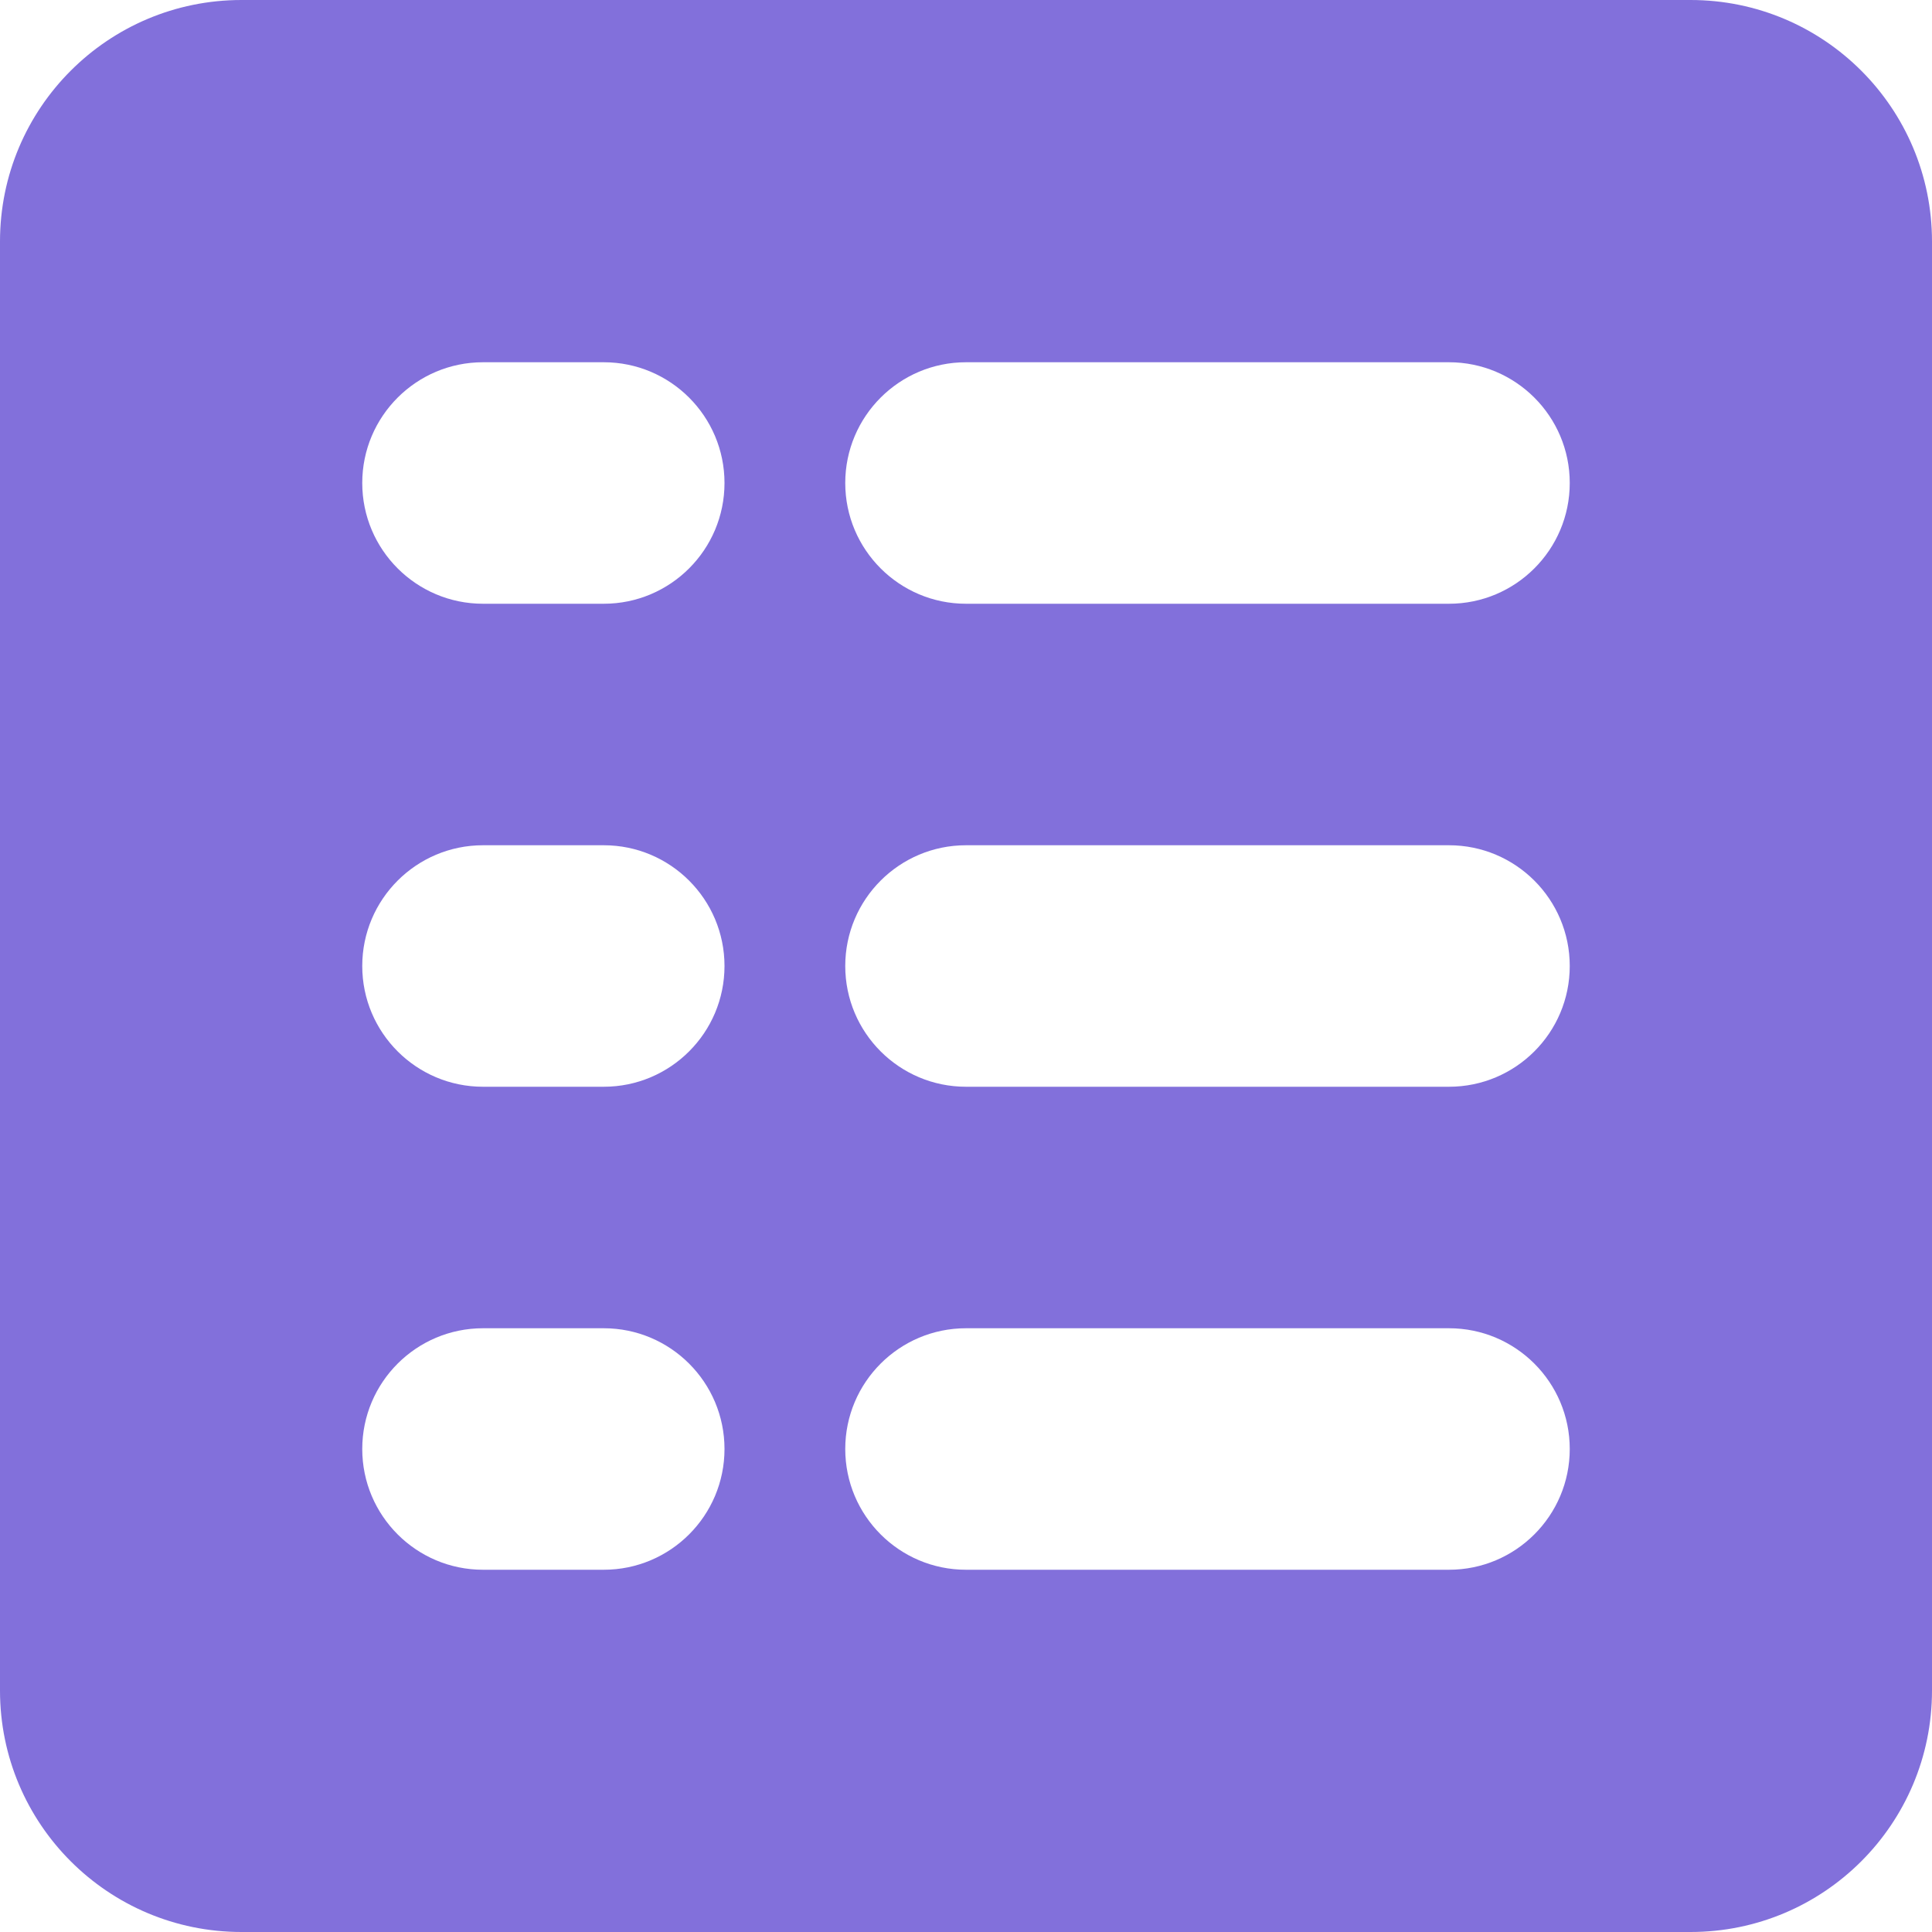<svg xmlns="http://www.w3.org/2000/svg" width="16" height="16" viewBox="0 0 16 16" fill="none">
<g clip-path="url(#clip0_326_275)">
<path fill-rule="evenodd" clip-rule="evenodd" d="M0 2C0 0.895 0.895 0 2 0H14C15.105 0 16 0.895 16 2V14C16 15.105 15.105 16 14 16H2C0.895 16 0 15.105 0 14V2ZM3 4C3 3.448 3.448 3 4 3H5C5.552 3 6 3.448 6 4C6 4.552 5.552 5 5 5H4C3.448 5 3 4.552 3 4ZM4 7C3.448 7 3 7.448 3 8C3 8.552 3.448 9 4 9H5C5.552 9 6 8.552 6 8C6 7.448 5.552 7 5 7H4ZM3 12C3 11.448 3.448 11 4 11H5C5.552 11 6 11.448 6 12C6 12.552 5.552 13 5 13H4C3.448 13 3 12.552 3 12ZM8 3C7.448 3 7 3.448 7 4C7 4.552 7.448 5 8 5H12C12.552 5 13 4.552 13 4C13 3.448 12.552 3 12 3H8ZM7 8C7 7.448 7.448 7 8 7H12C12.552 7 13 7.448 13 8C13 8.552 12.552 9 12 9H8C7.448 9 7 8.552 7 8ZM8 11C7.448 11 7 11.448 7 12C7 12.552 7.448 13 8 13H12C12.552 13 13 12.552 13 12C13 11.448 12.552 11 12 11H8Z" fill="#8270DB"/>
</g>
<defs>
<clipPath id="clip0_326_275">
<rect width="16" height="16" fill="white"/>
</clipPath>
</defs>
</svg>
